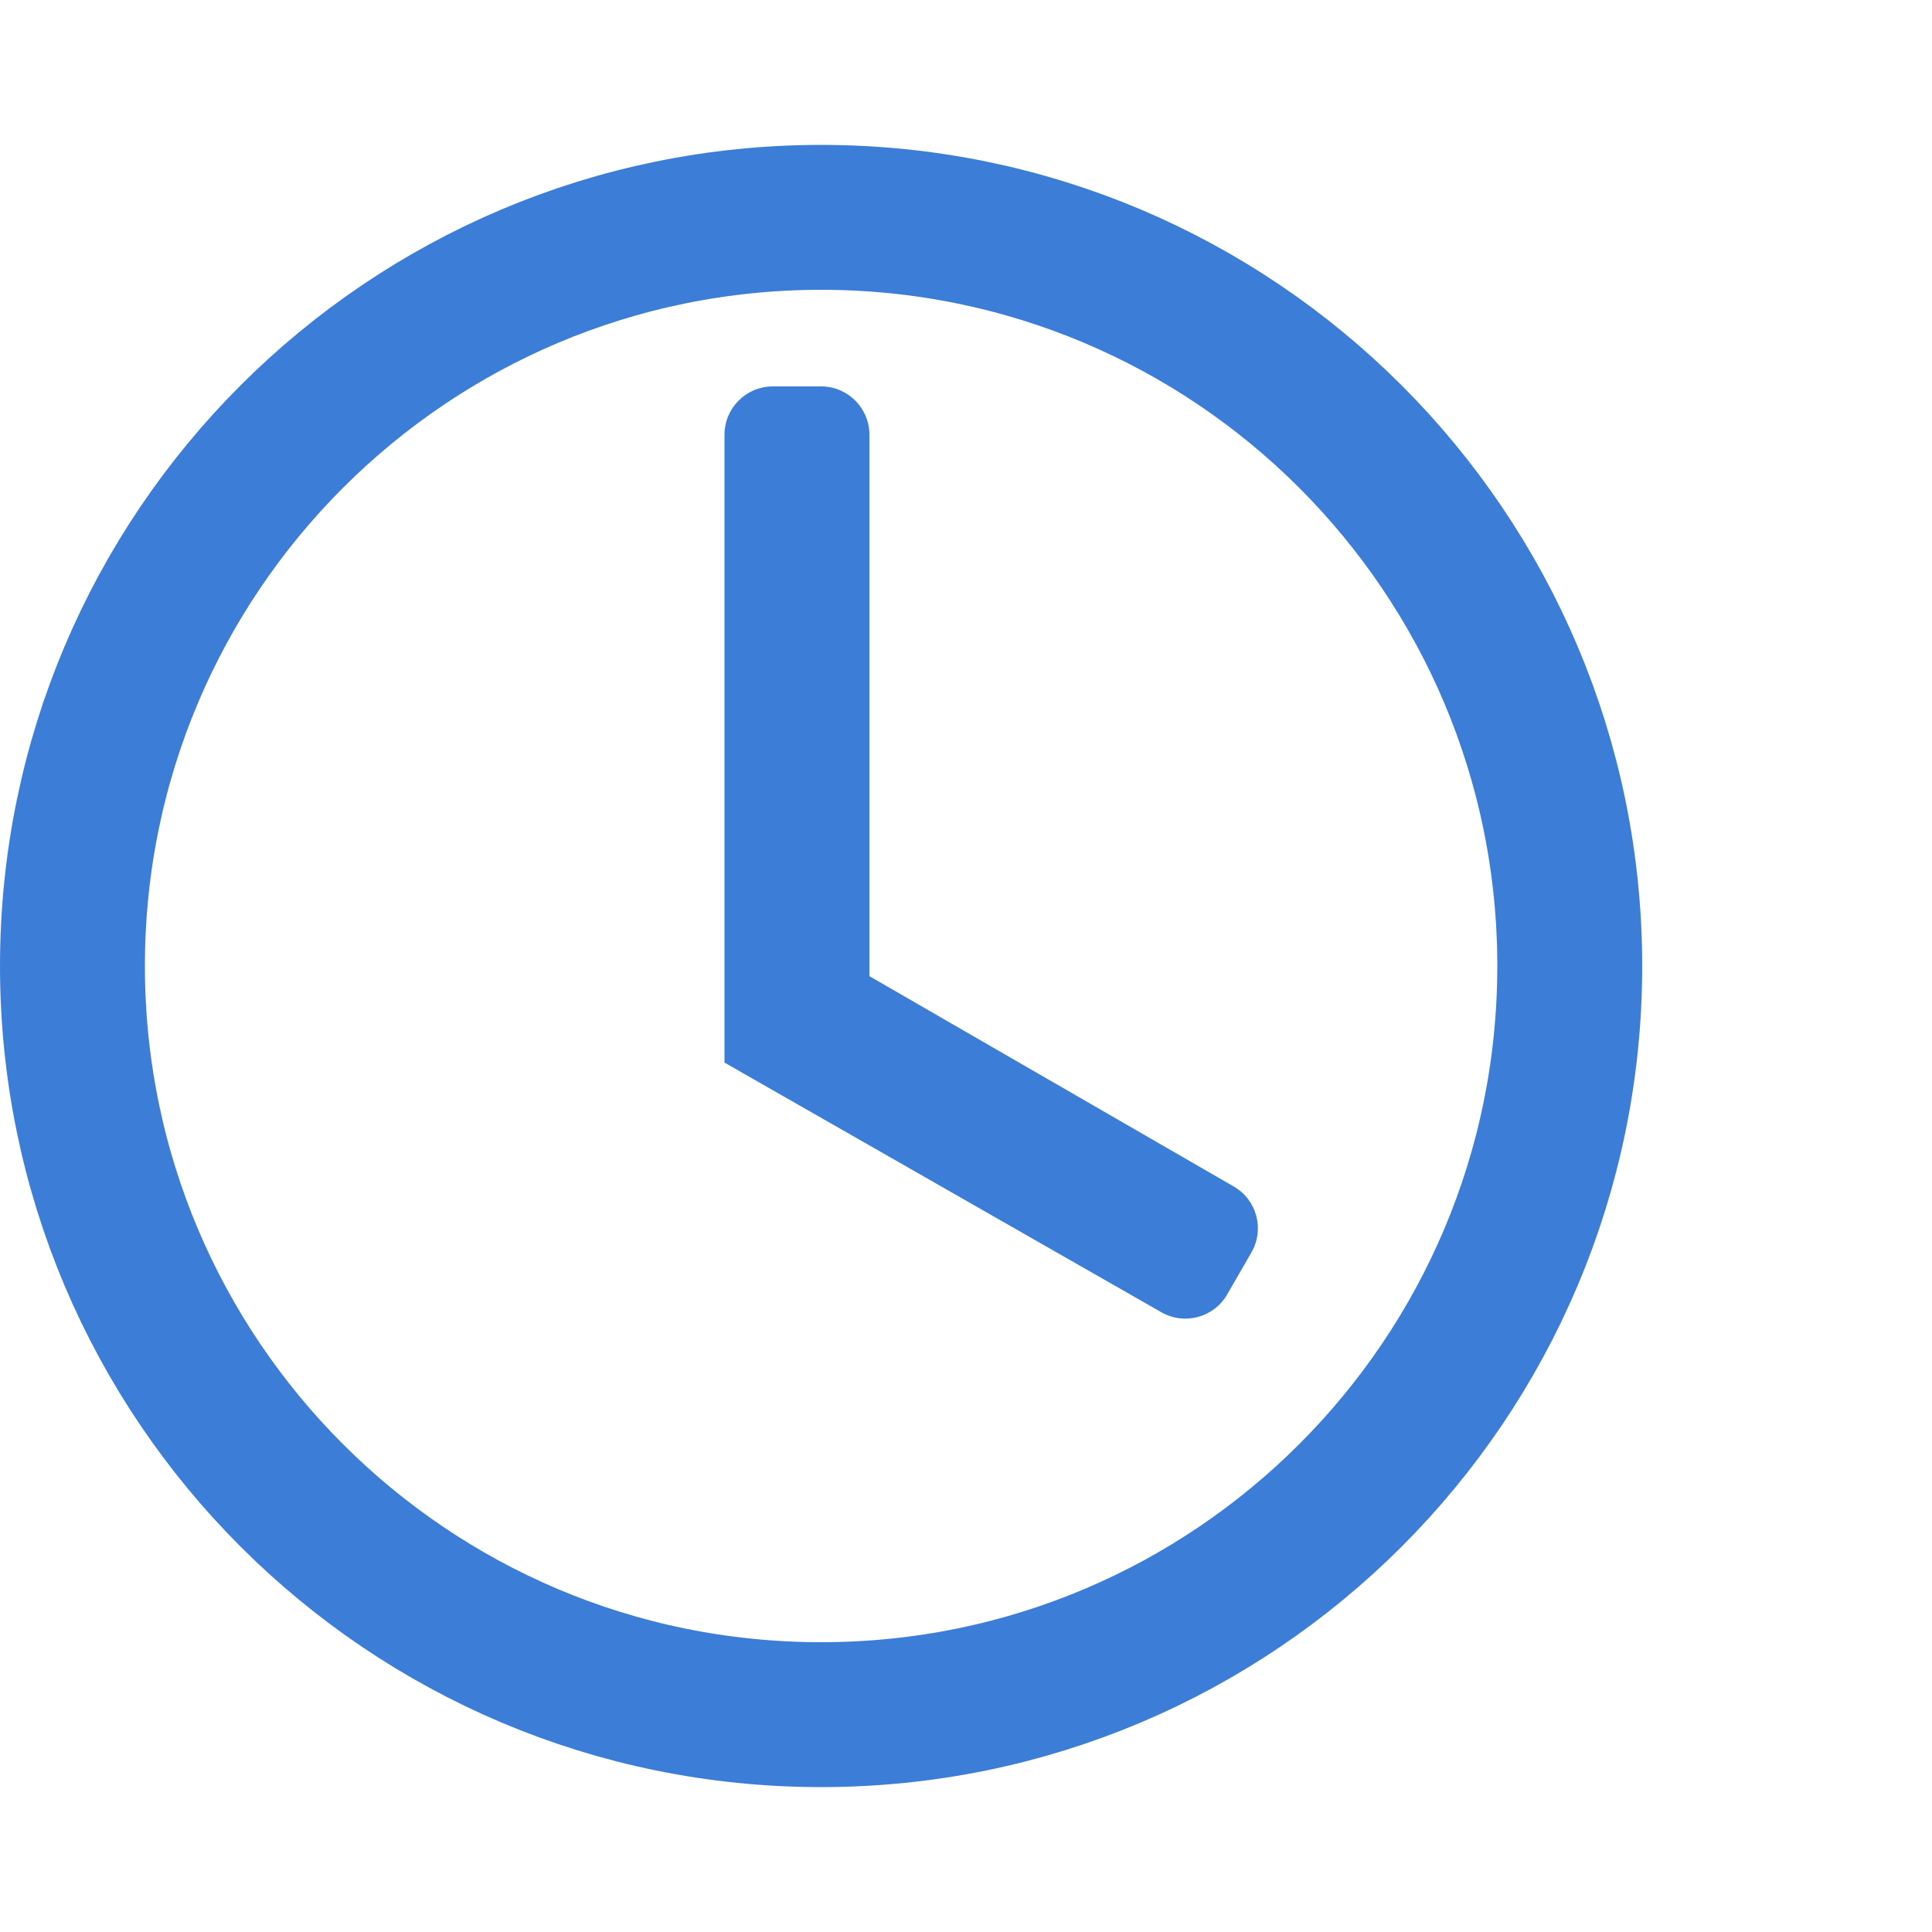 <svg width="40" height="40" viewBox="0 0 40 40" fill="none" xmlns="http://www.w3.org/2000/svg">
<path d="M32.5 20C32.5 28.56 25.56 35.5 17 35.5C8.44 35.5 1.5 28.56 1.5 20C1.5 11.44 8.44 4.5 17 4.5C25.56 4.5 32.5 11.44 32.5 20Z" stroke="#3C7DD7" stroke-width="3"/>
<path fill-rule="evenodd" clip-rule="evenodd" d="M18 20.21L25.543 24.565C26.022 24.841 26.186 25.453 25.909 25.931L25.407 26.801C25.132 27.278 24.523 27.442 24.045 27.169L15 22V9C15 8.448 15.448 8 16 8H17C17.552 8 18 8.448 18 9V20.21Z" fill="#3C7DD7"/>
</svg>
